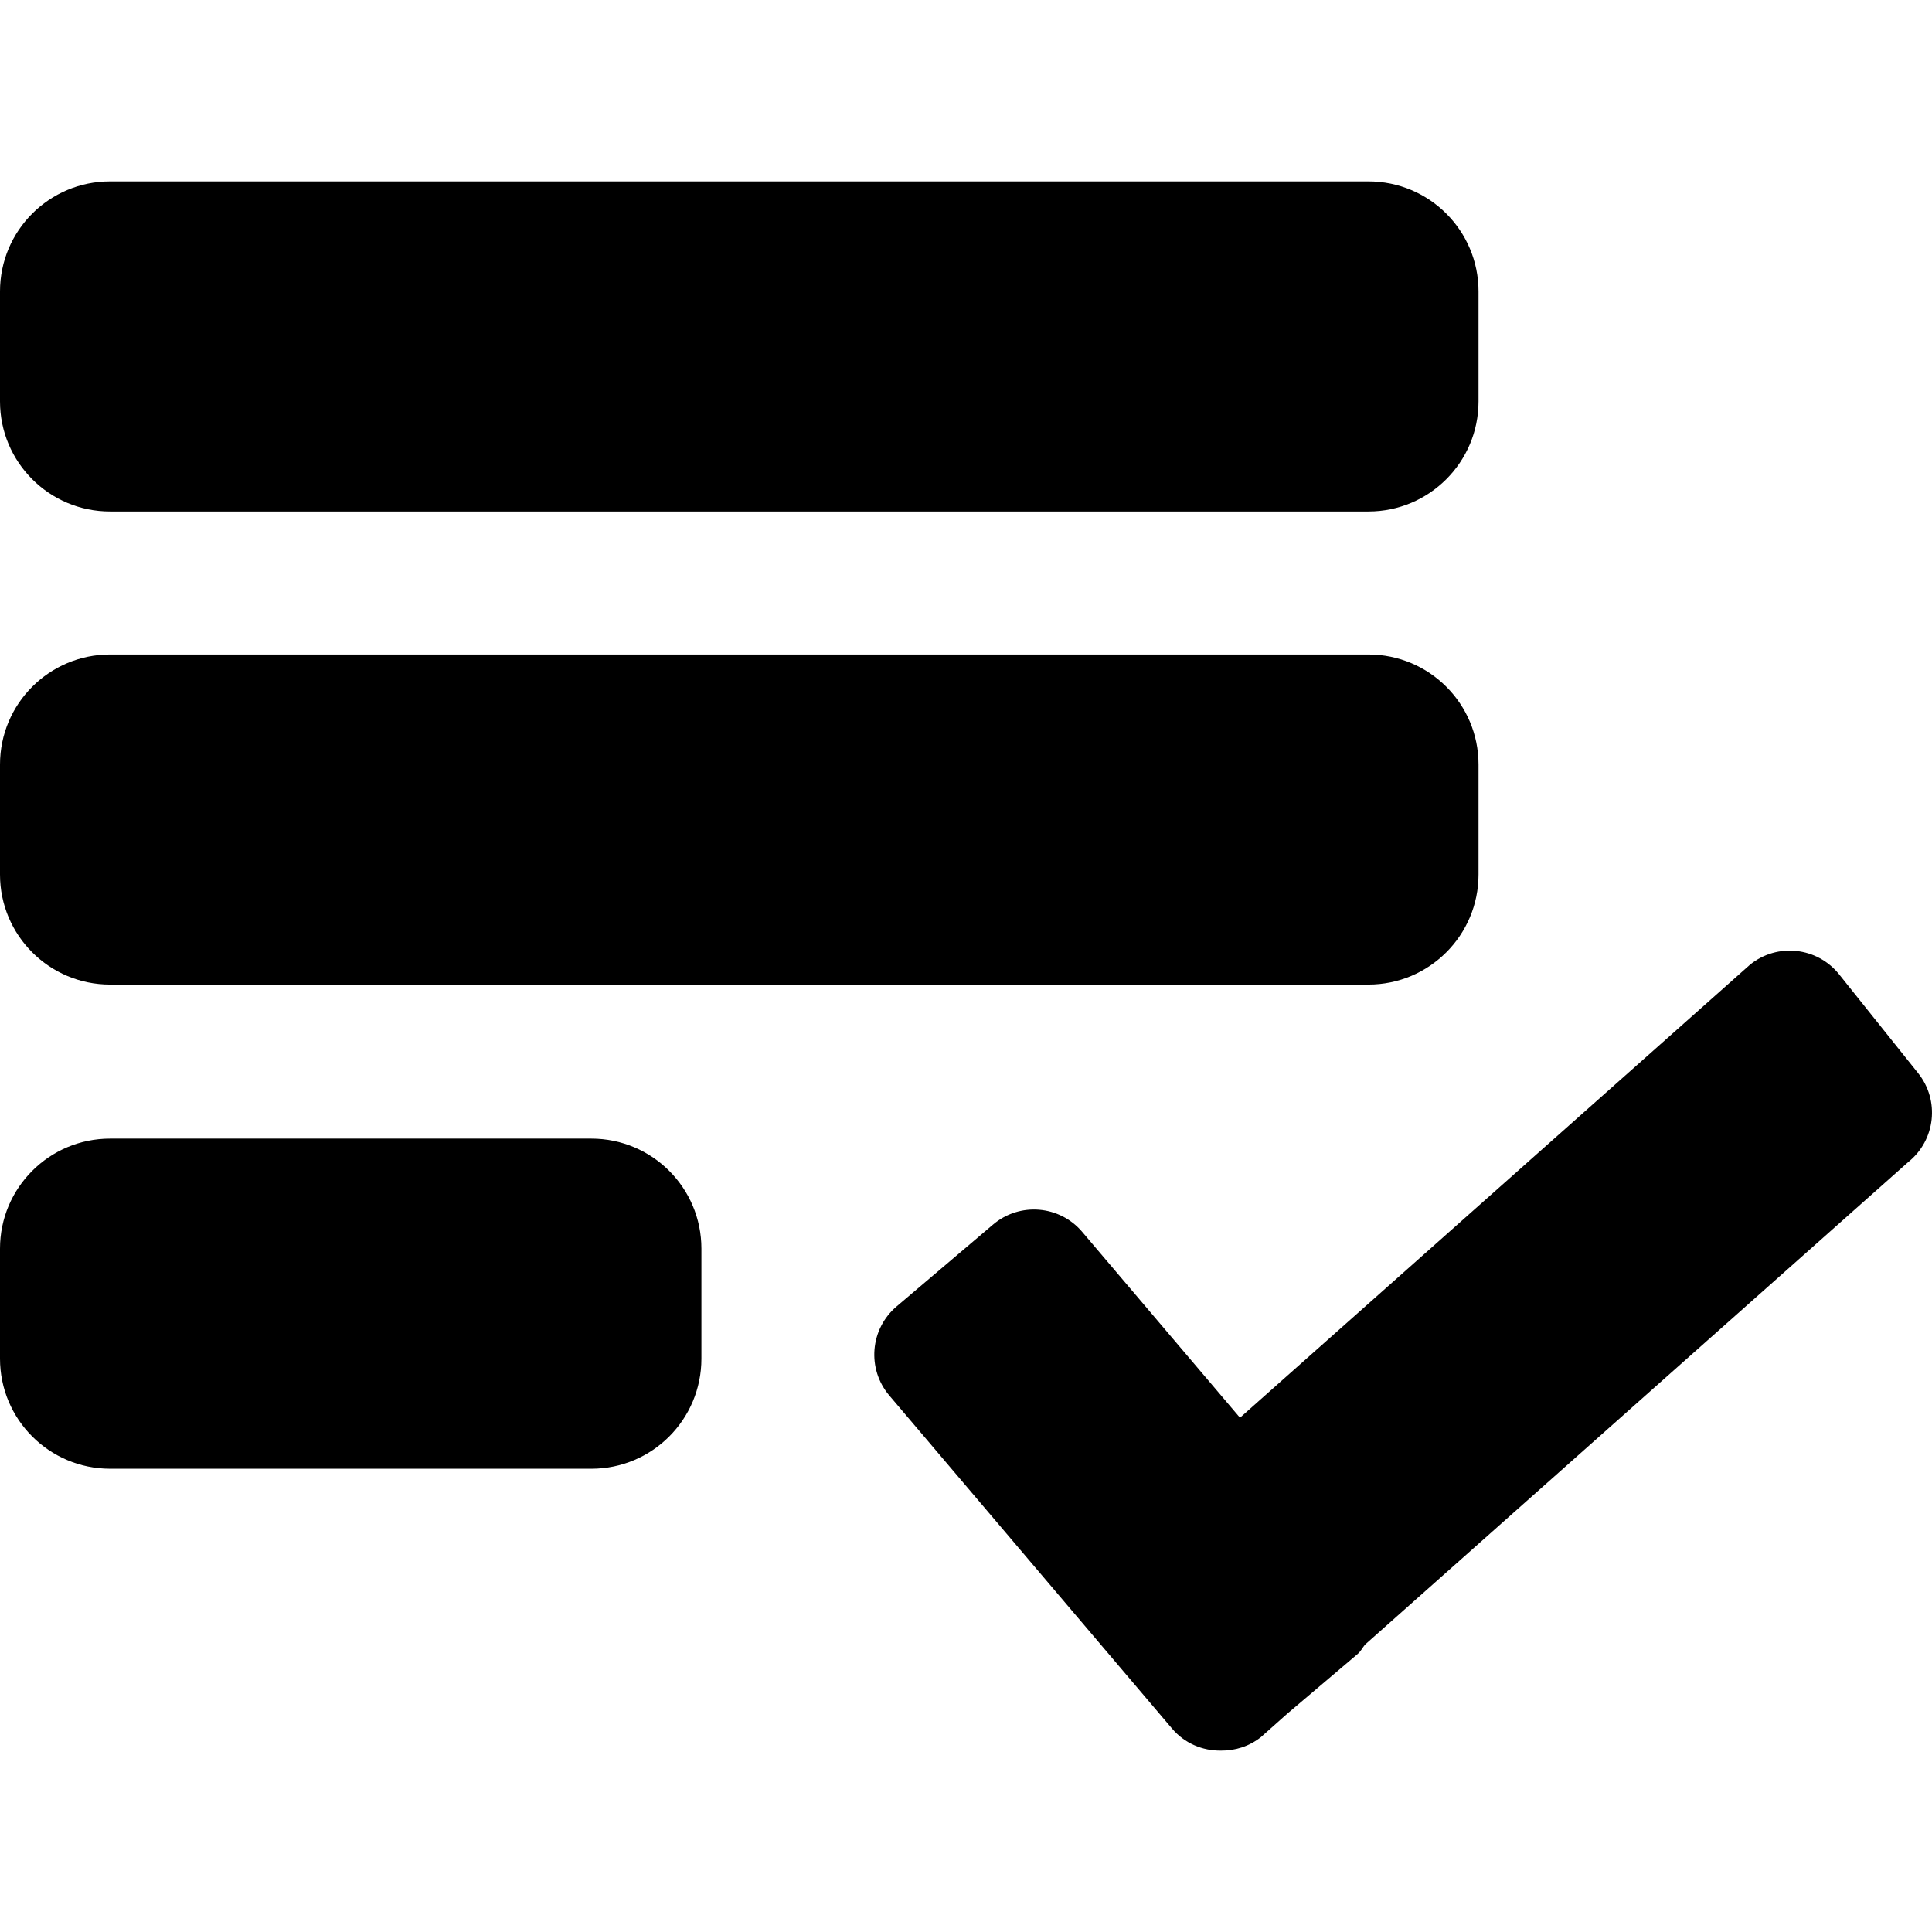<?xml version="1.0" encoding="utf-8"?>
<!-- Generator: Adobe Illustrator 14.0.0, SVG Export Plug-In . SVG Version: 6.00 Build 43363)  -->
<!DOCTYPE svg PUBLIC "-//W3C//DTD SVG 1.1//EN" "http://www.w3.org/Graphics/SVG/1.1/DTD/svg11.dtd">
<svg version="1.1" id="Capa_1" xmlns="http://www.w3.org/2000/svg" xmlns:xlink="http://www.w3.org/1999/xlink" x="0px" y="0px"
	 width="64px" height="64px" viewBox="0 0 64 64" enable-background="new 0 0 64 64" xml:space="preserve">
<path fill-rule="evenodd" clip-rule="evenodd" d="M63.214,38.494L45.216,54.482c-0.082,0.103-0.139,0.221-0.244,0.31l-2.342,1.987
	l-0.857,0.762c-0.392,0.313-0.861,0.454-1.326,0.45c-0.602,0.008-1.201-0.234-1.621-0.729L29.46,46.229
	c-0.749-0.882-0.641-2.203,0.242-2.952l3.194-2.712c0.882-0.749,2.204-0.641,2.953,0.242l5.227,6.157L57.979,31.95
	c0.902-0.723,2.221-0.577,2.945,0.327l2.616,3.271C64.264,36.452,64.117,37.771,63.214,38.494z M45.331,32.615H3.645
	C1.632,32.615,0,30.983,0,28.971v-3.645c0-2.013,1.632-3.645,3.645-3.645h41.687c2.015,0,3.646,1.632,3.646,3.645v3.645
	C48.977,30.983,47.346,32.615,45.331,32.615z M45.331,16.943H3.645C1.632,16.943,0,15.311,0,13.298V9.653
	C0,7.64,1.632,6.009,3.645,6.009h41.687c2.015,0,3.646,1.631,3.646,3.645v3.645C48.977,15.311,47.346,16.943,45.331,16.943z
	 M3.645,37.718H19.59c2.015,0,3.645,1.632,3.645,3.645v3.645c0,2.014-1.63,3.646-3.645,3.646H3.645C1.632,48.652,0,47.021,0,45.007
	v-3.645C0,39.35,1.632,37.718,3.645,37.718z"/>
</svg>
